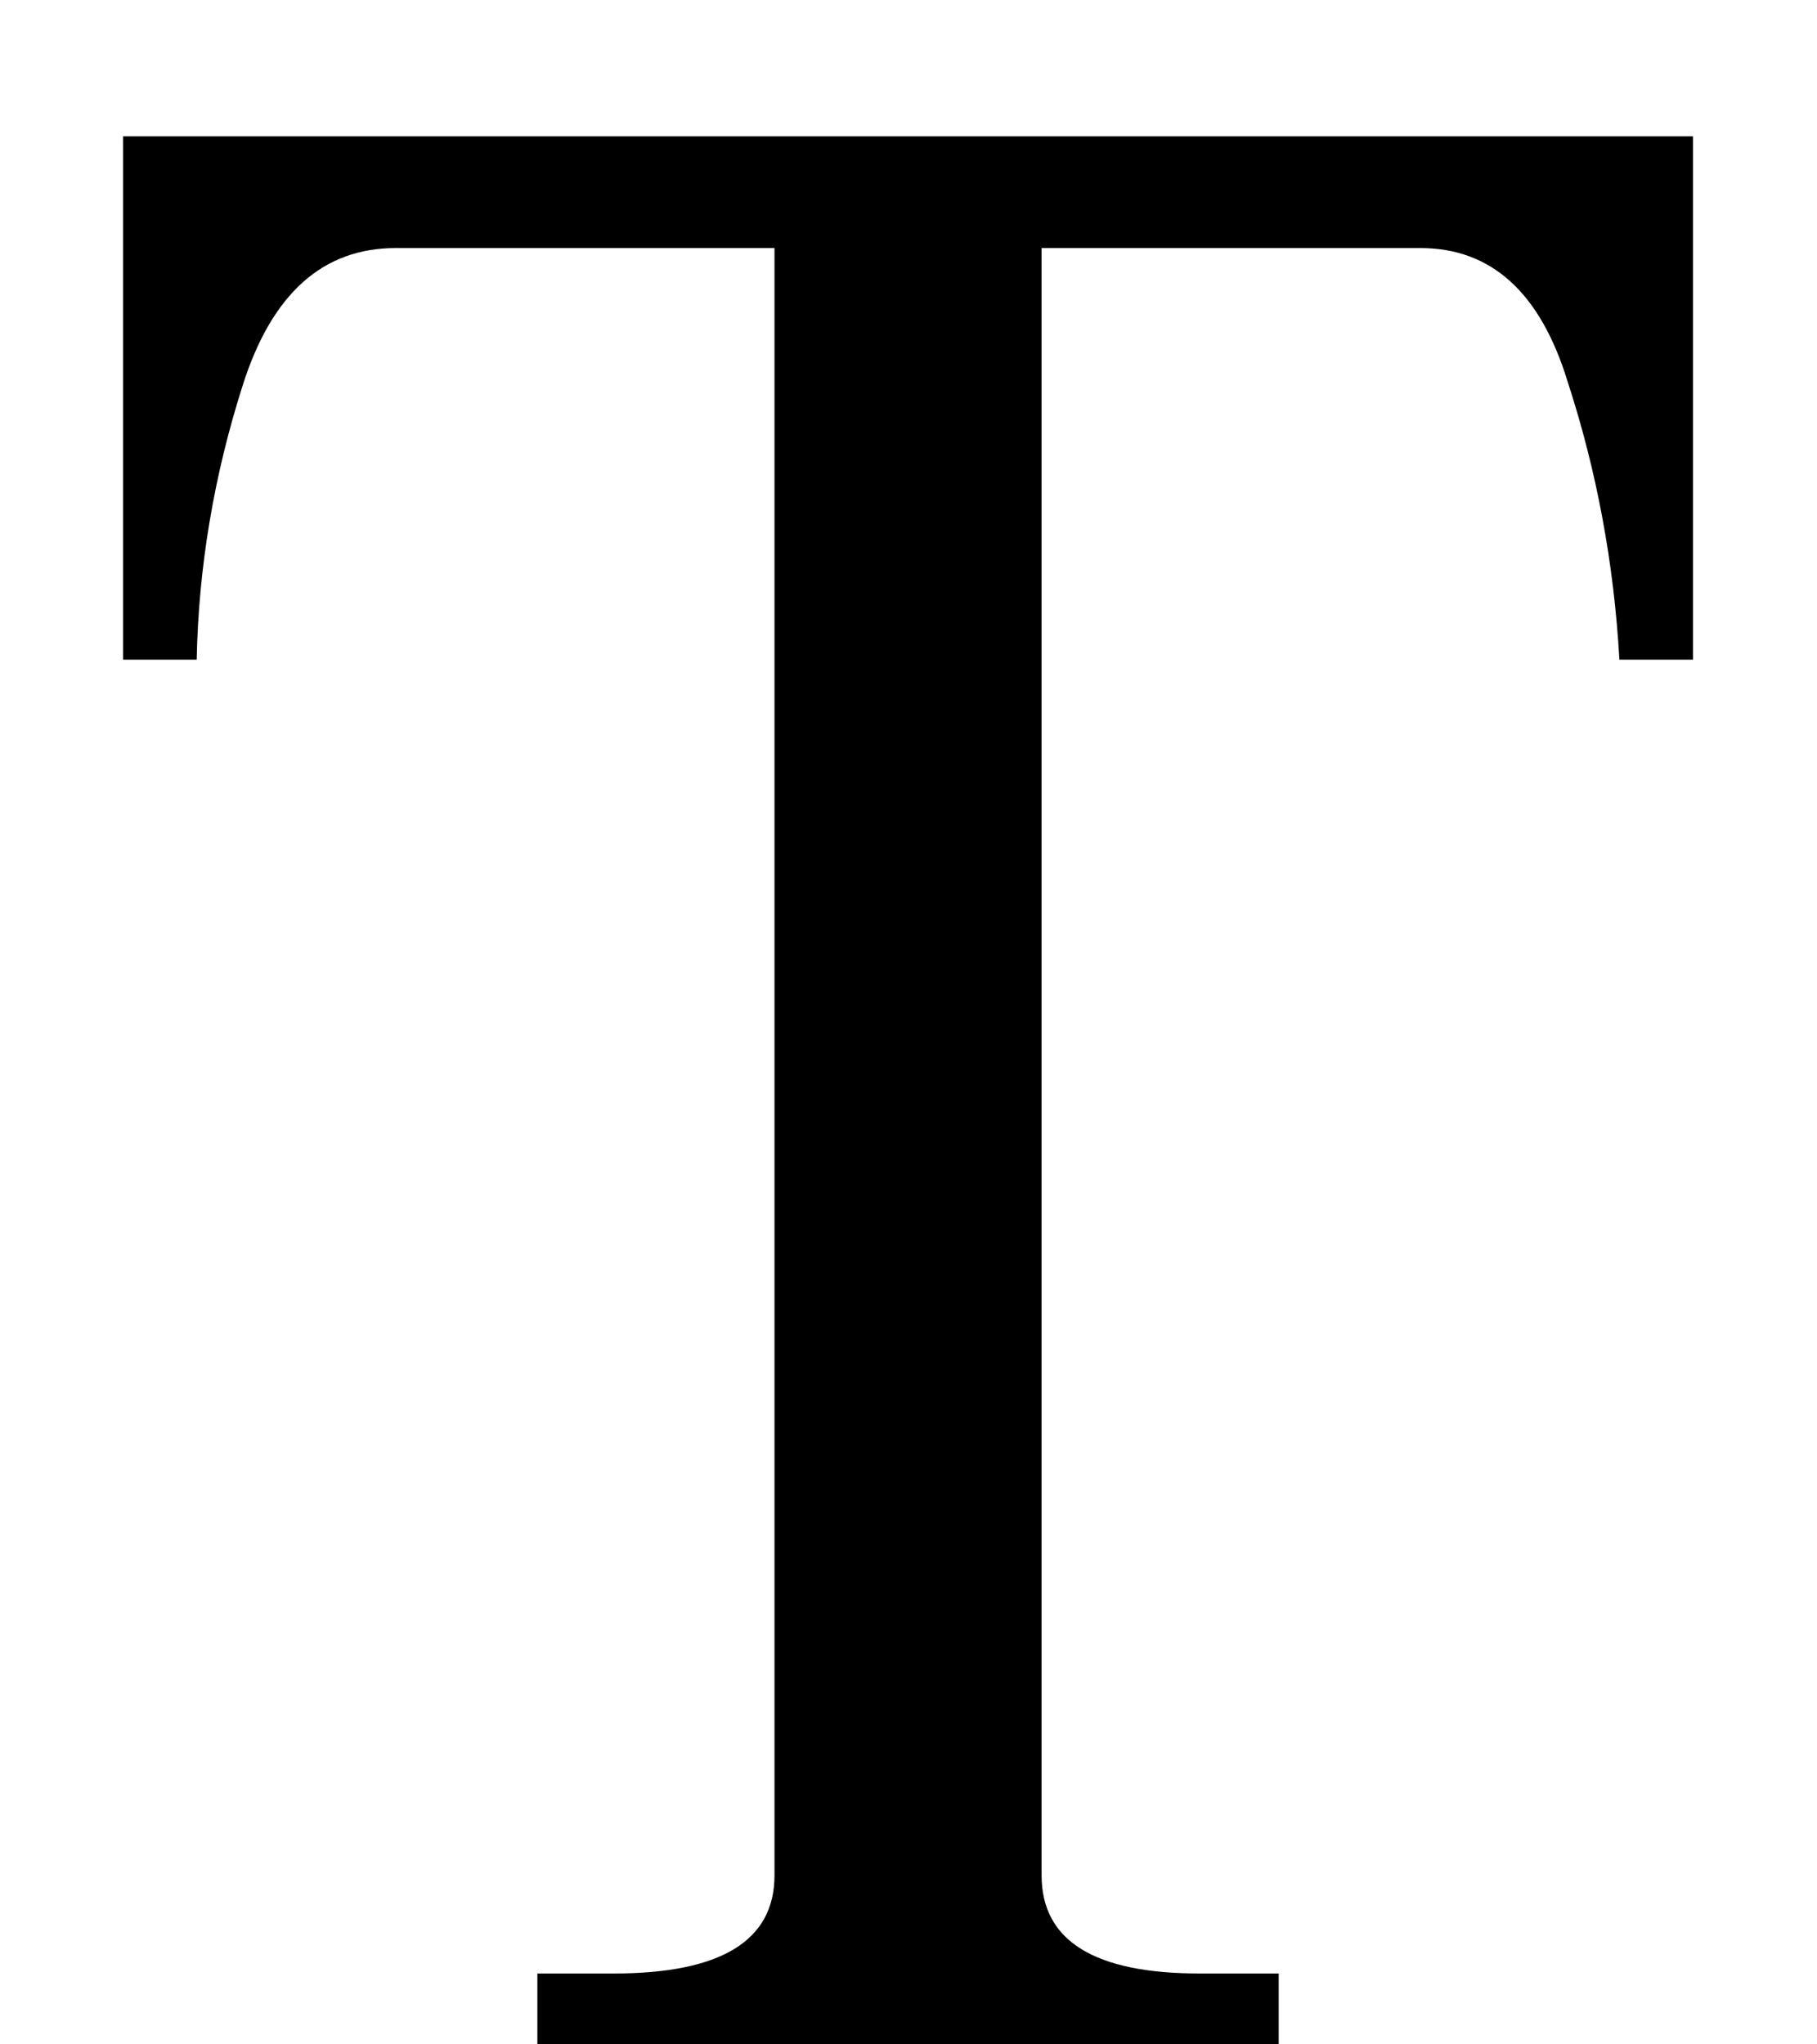 <svg viewBox="0 0 8 9" xmlns="http://www.w3.org/2000/svg">
<path d="M2.366 8.688H2.702C3.174 8.688 3.41 8.544 3.41 8.256V1.092H1.742C1.422 1.092 1.198 1.292 1.07 1.692C0.942 2.092 0.874 2.496 0.866 2.904H0.542V0.6H7.454V2.904H7.13C7.106 2.48 7.03 2.072 6.902 1.68C6.782 1.288 6.566 1.092 6.254 1.092H4.586V8.256C4.586 8.544 4.818 8.688 5.282 8.688H5.63V9H2.366V8.688Z"/>
</svg>
